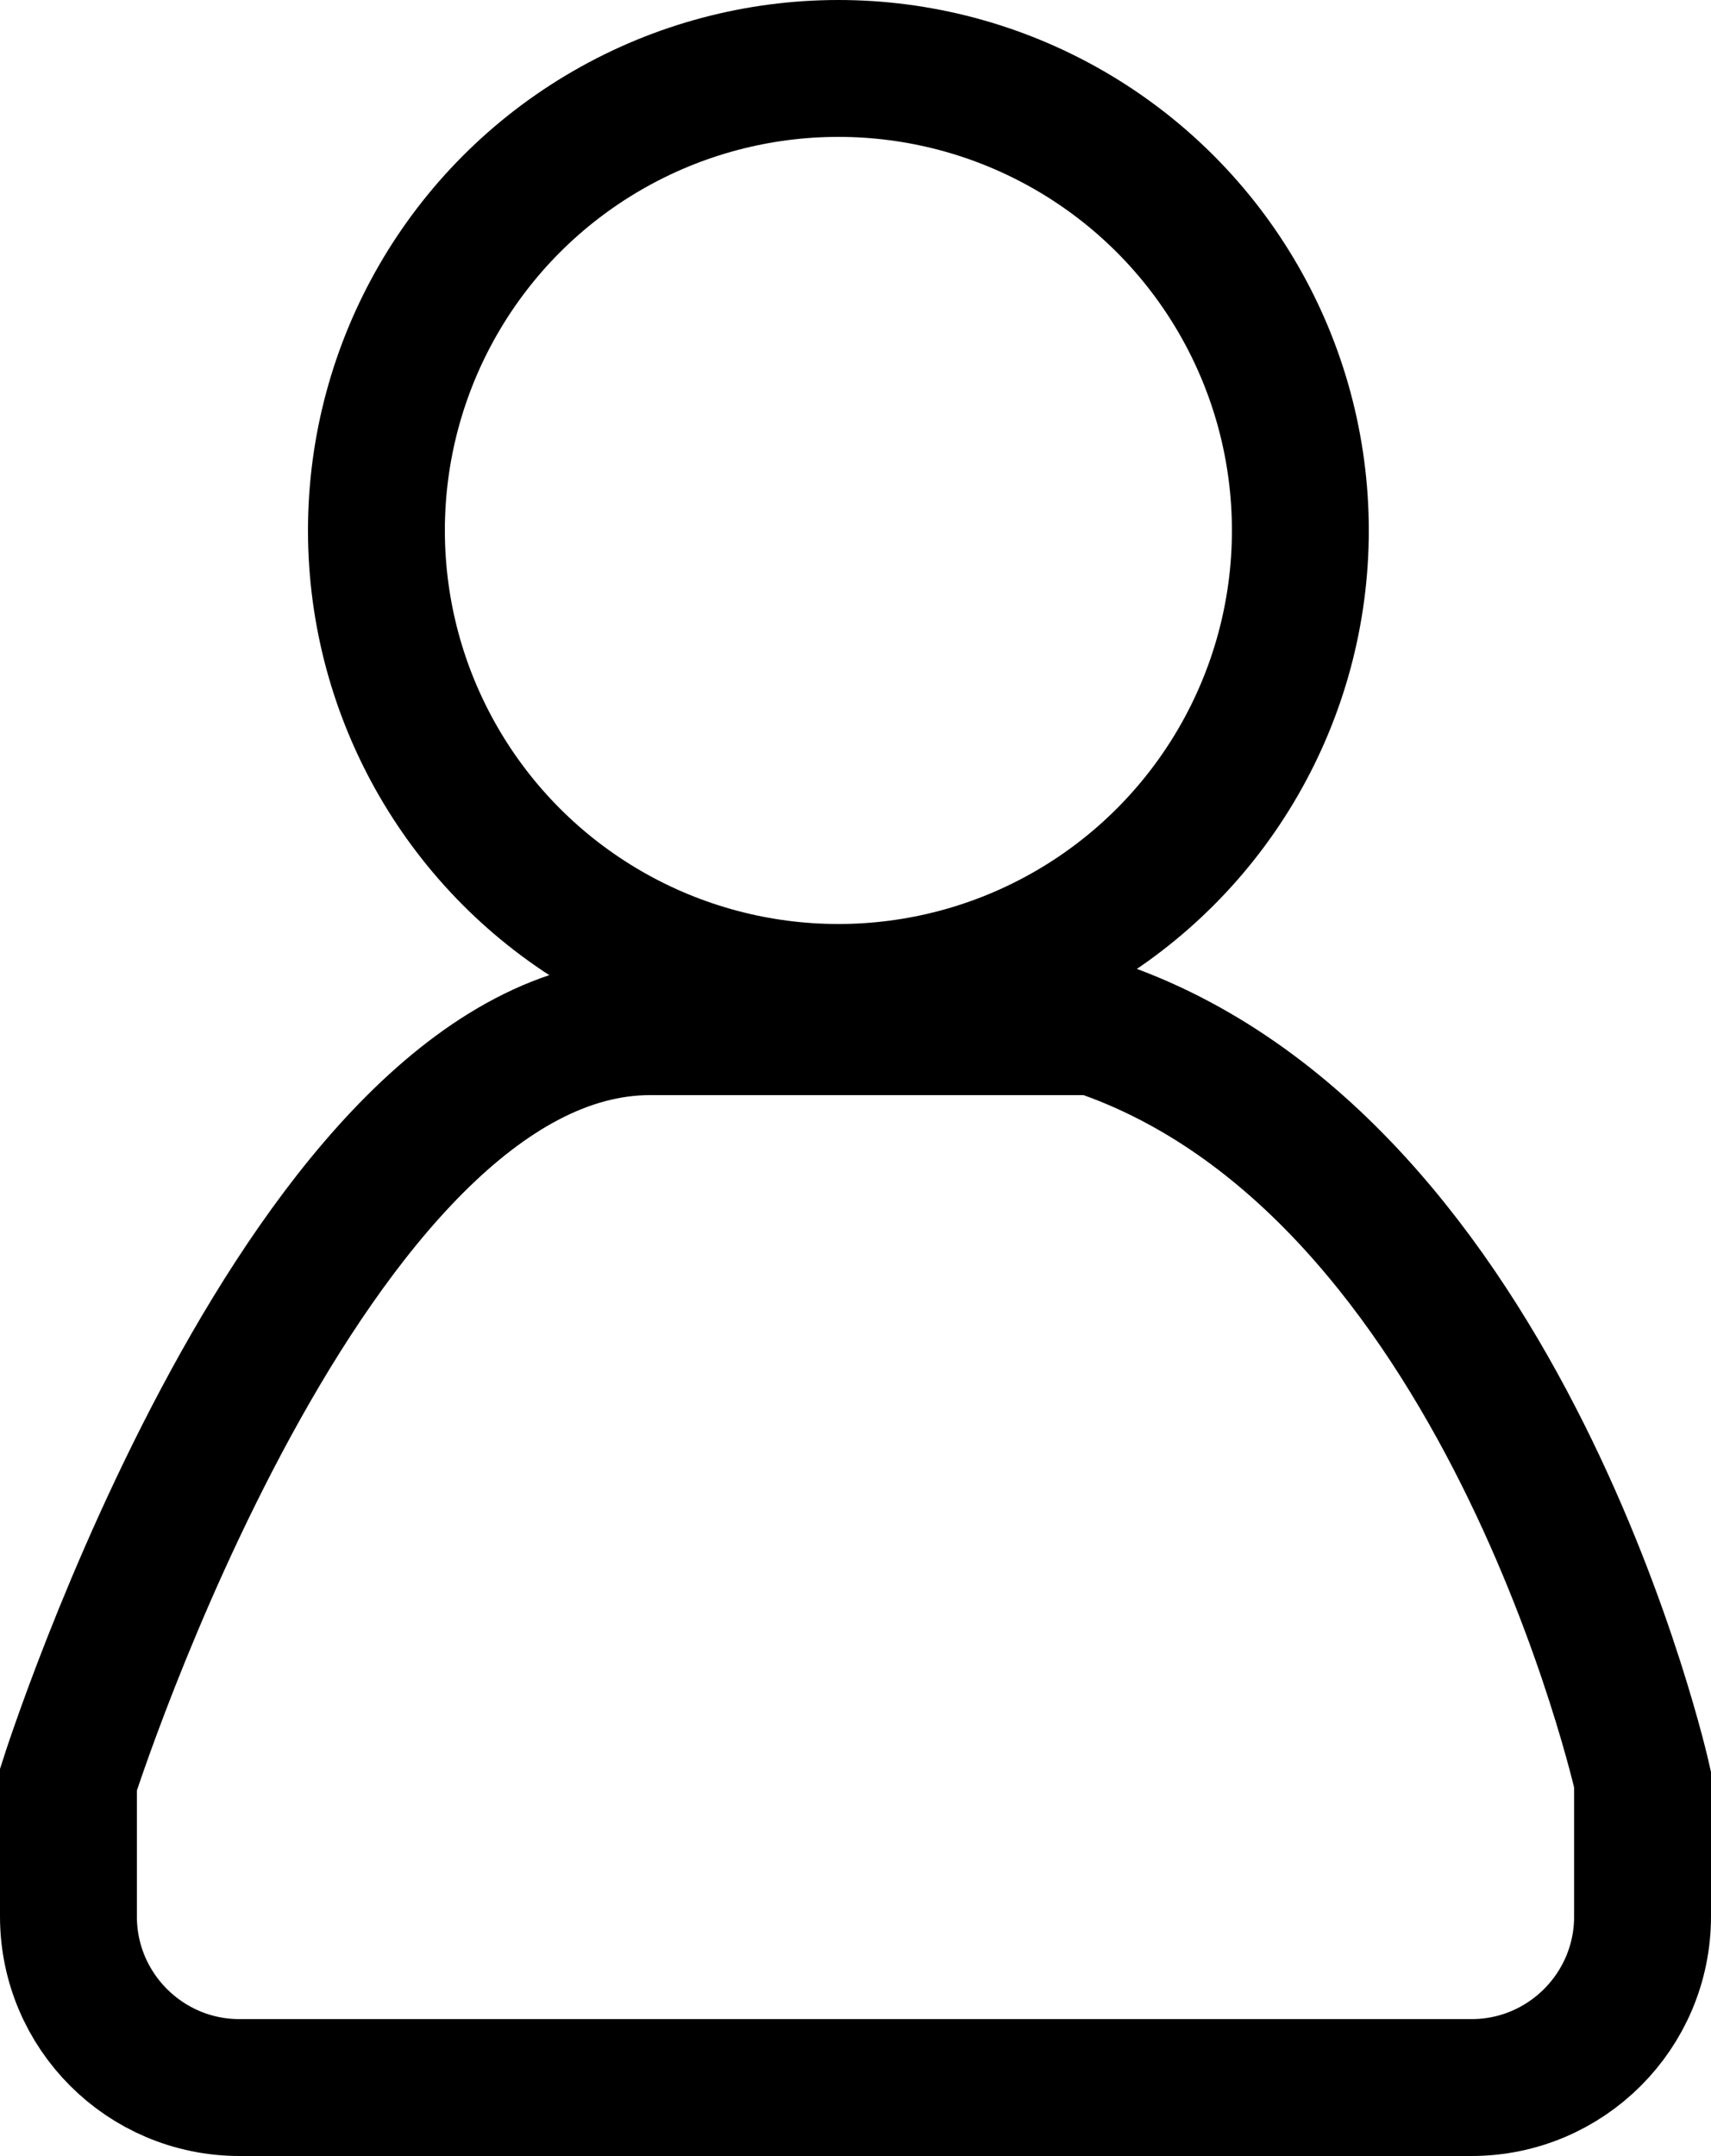 <svg width="50" height="63" viewBox="0 0 50 63" fill="none" xmlns="http://www.w3.org/2000/svg">
<path d="M43 61H7C4.239 61 2 58.761 2 56V52C2 52 9 30 19 30C29 30 32 30 32 30C44 34 48 52 48 52V56C48 58.761 45.761 61 43 61Z" stroke="black" stroke-width="4"/>
<circle cx="24.5" cy="15.5" r="13.5" stroke="black" stroke-width="4"/>
</svg>
